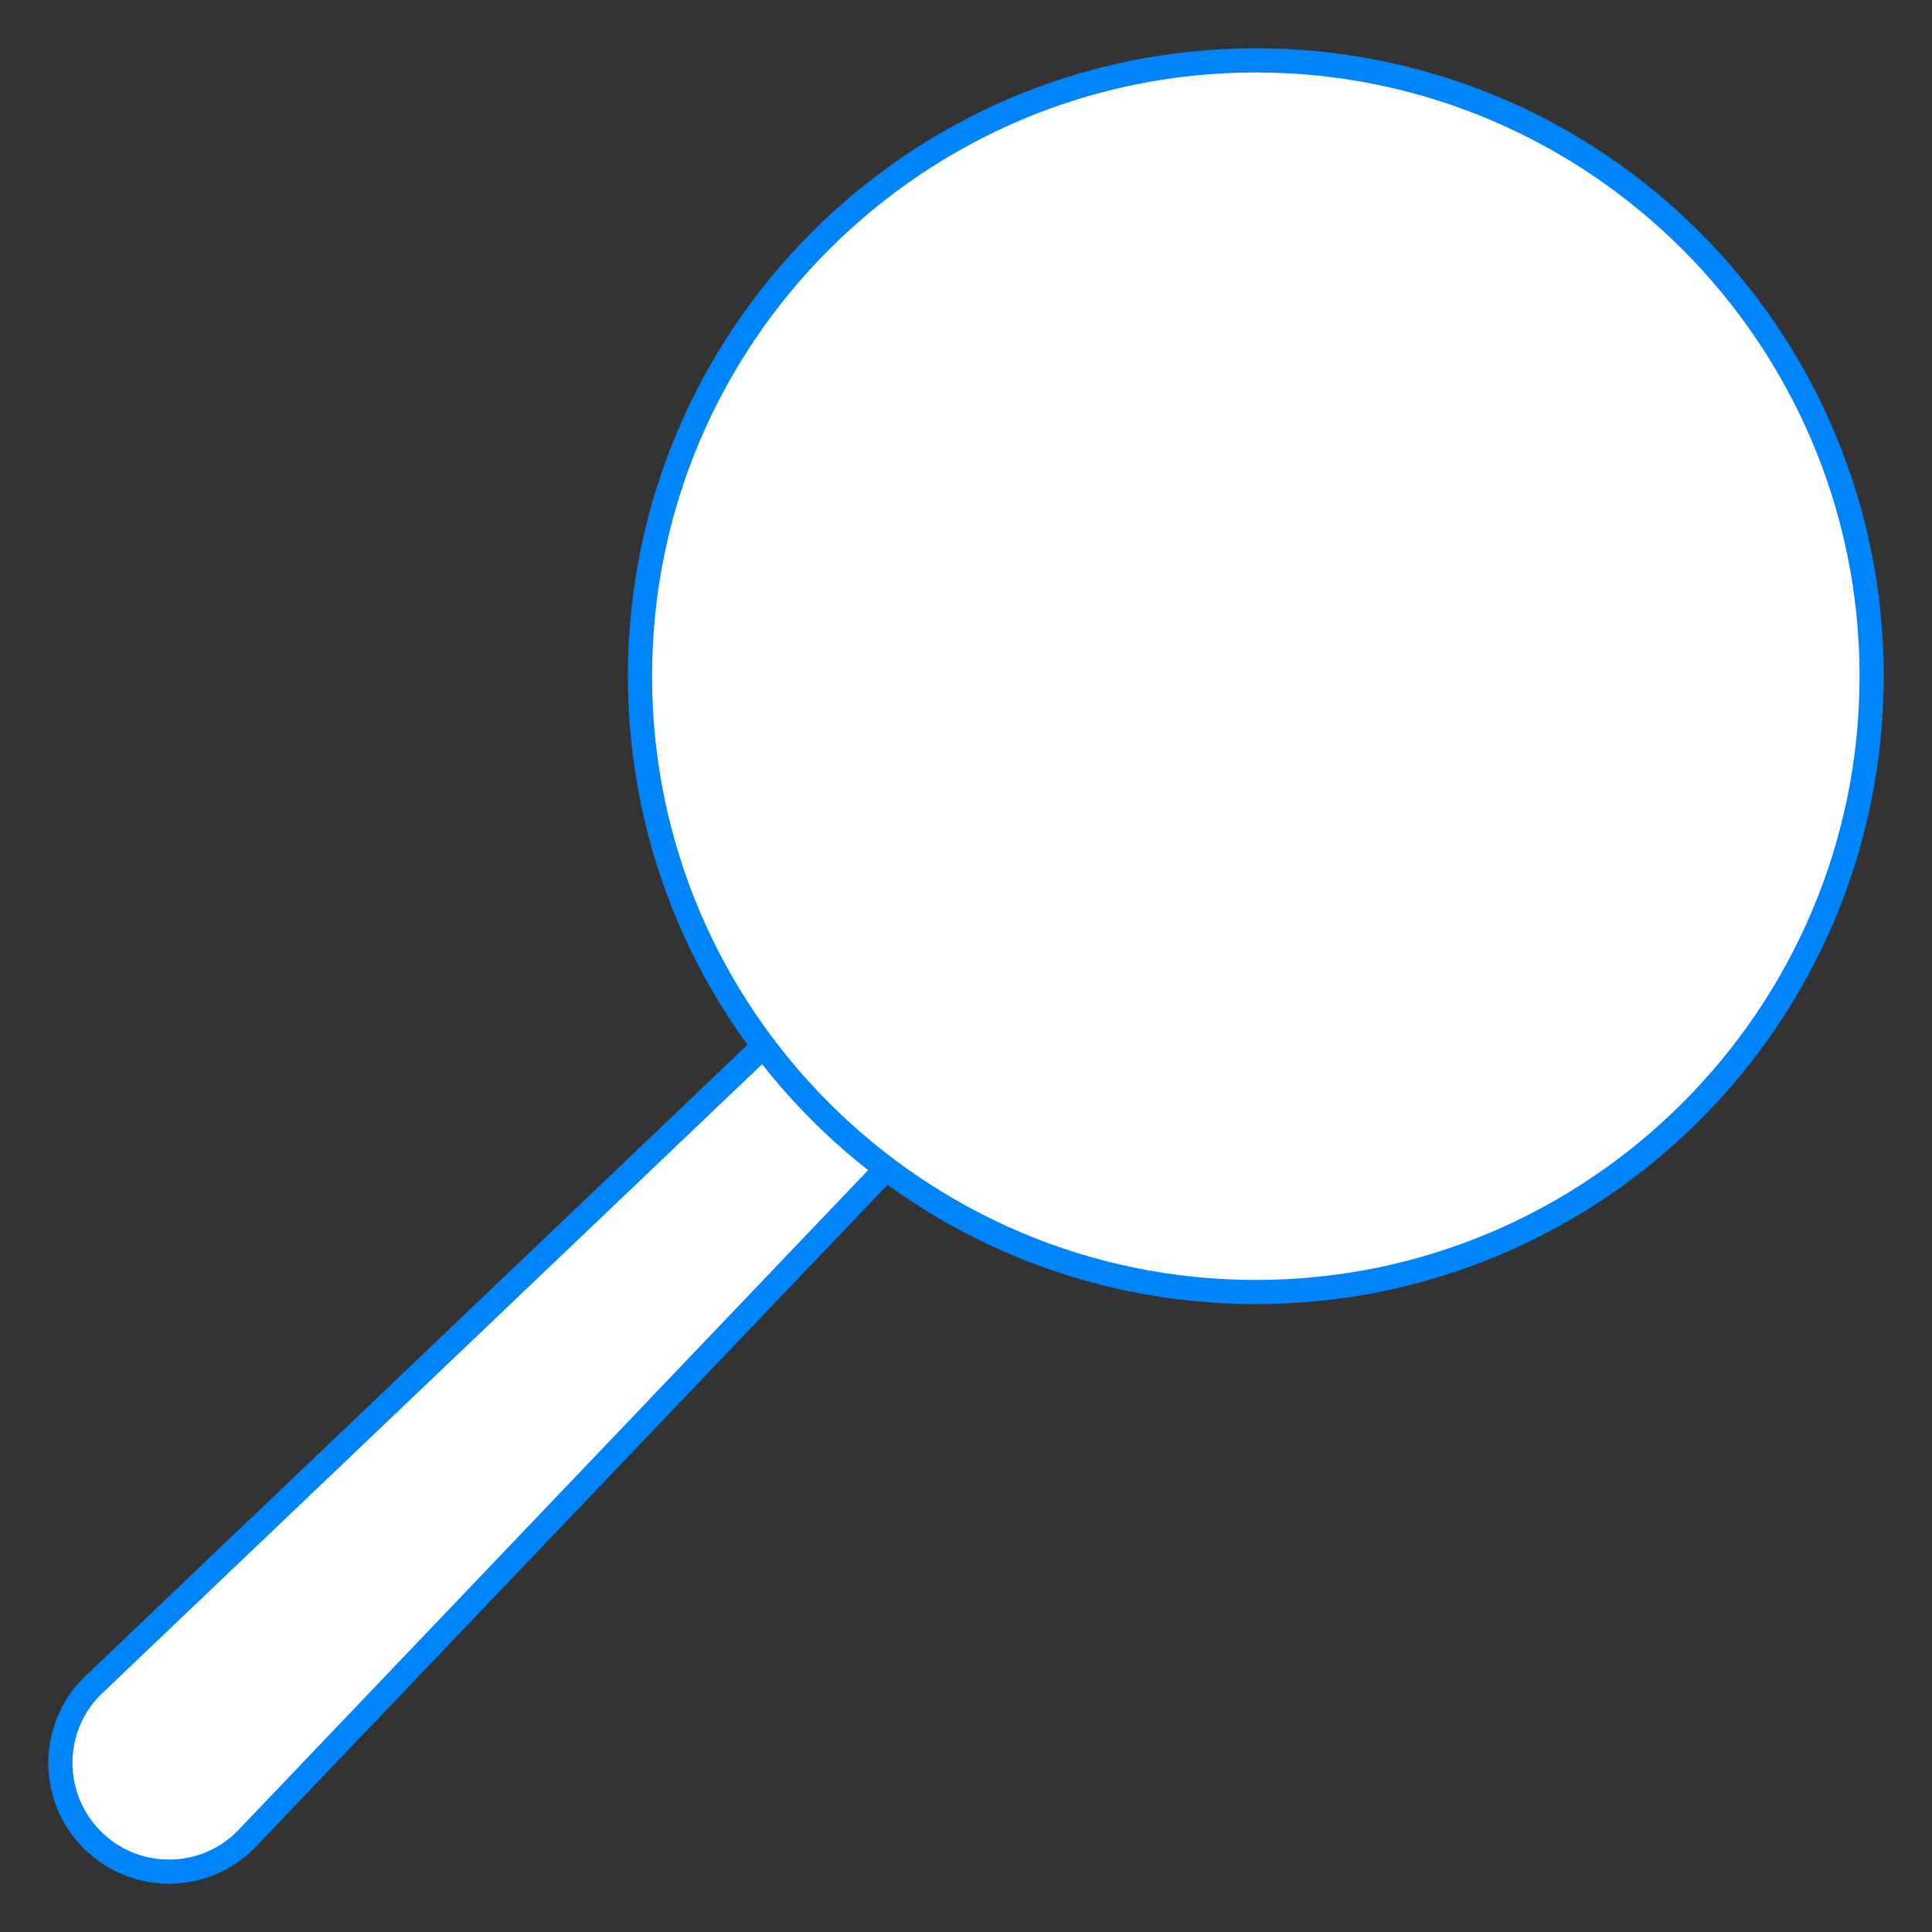 <?xml version="1.0" encoding="UTF-8"?>
<svg xmlns="http://www.w3.org/2000/svg" xmlns:xlink="http://www.w3.org/1999/xlink" viewBox="0 0 80 80" width="50px" height="50px">
<rect x="0" y="0" width="80" height="80" fill="#333333" stroke="none"/>
<g id="surface29367302">
<path style=" stroke:none;fill-rule:nonzero;fill:rgb(100%,100%,100%);fill-opacity:1;" d="M 6.996 77.5 C 5.797 77.5 4.668 77.031 3.816 76.184 C 2.062 74.43 2.062 71.574 3.816 69.824 L 40.645 34.715 L 45.301 39.375 L 10.172 76.191 C 9.328 77.031 8.199 77.5 6.996 77.5 Z M 6.996 77.5 "/>
<path style=" stroke:none;fill-rule:nonzero;fill:rgb(0%,51.765%,98.039%);fill-opacity:1;" d="M 40.637 35.41 L 44.602 39.383 L 9.824 75.828 C 9.07 76.586 8.066 77 6.996 77 C 5.93 77 4.926 76.586 4.172 75.828 C 2.613 74.27 2.613 71.734 4.152 70.191 L 40.637 35.41 M 40.652 34.012 L 3.465 69.469 C 1.512 71.422 1.512 74.586 3.465 76.535 C 4.441 77.512 5.719 78 6.996 78 C 8.277 78 9.555 77.512 10.531 76.535 L 46 39.367 Z M 40.652 34.012 "/>
<path style=" stroke:none;fill-rule:nonzero;fill:rgb(100%,100%,100%);fill-opacity:1;" d="M 52 53.5 C 37.938 53.5 26.5 42.062 26.5 28 C 26.5 13.938 37.938 2.5 52 2.5 C 66.062 2.5 77.5 13.938 77.5 28 C 77.5 42.062 66.062 53.5 52 53.5 Z M 52 53.5 "/>
<path style=" stroke:none;fill-rule:nonzero;fill:rgb(0%,51.765%,98.039%);fill-opacity:1;" d="M 52 3 C 65.785 3 77 14.215 77 28 C 77 41.785 65.785 53 52 53 C 38.215 53 27 41.785 27 28 C 27 14.215 38.215 3 52 3 M 52 2 C 37.641 2 26 13.641 26 28 C 26 42.359 37.641 54 52 54 C 66.359 54 78 42.359 78 28 C 78 13.641 66.359 2 52 2 Z M 52 2 "/>
</g>
</svg>
